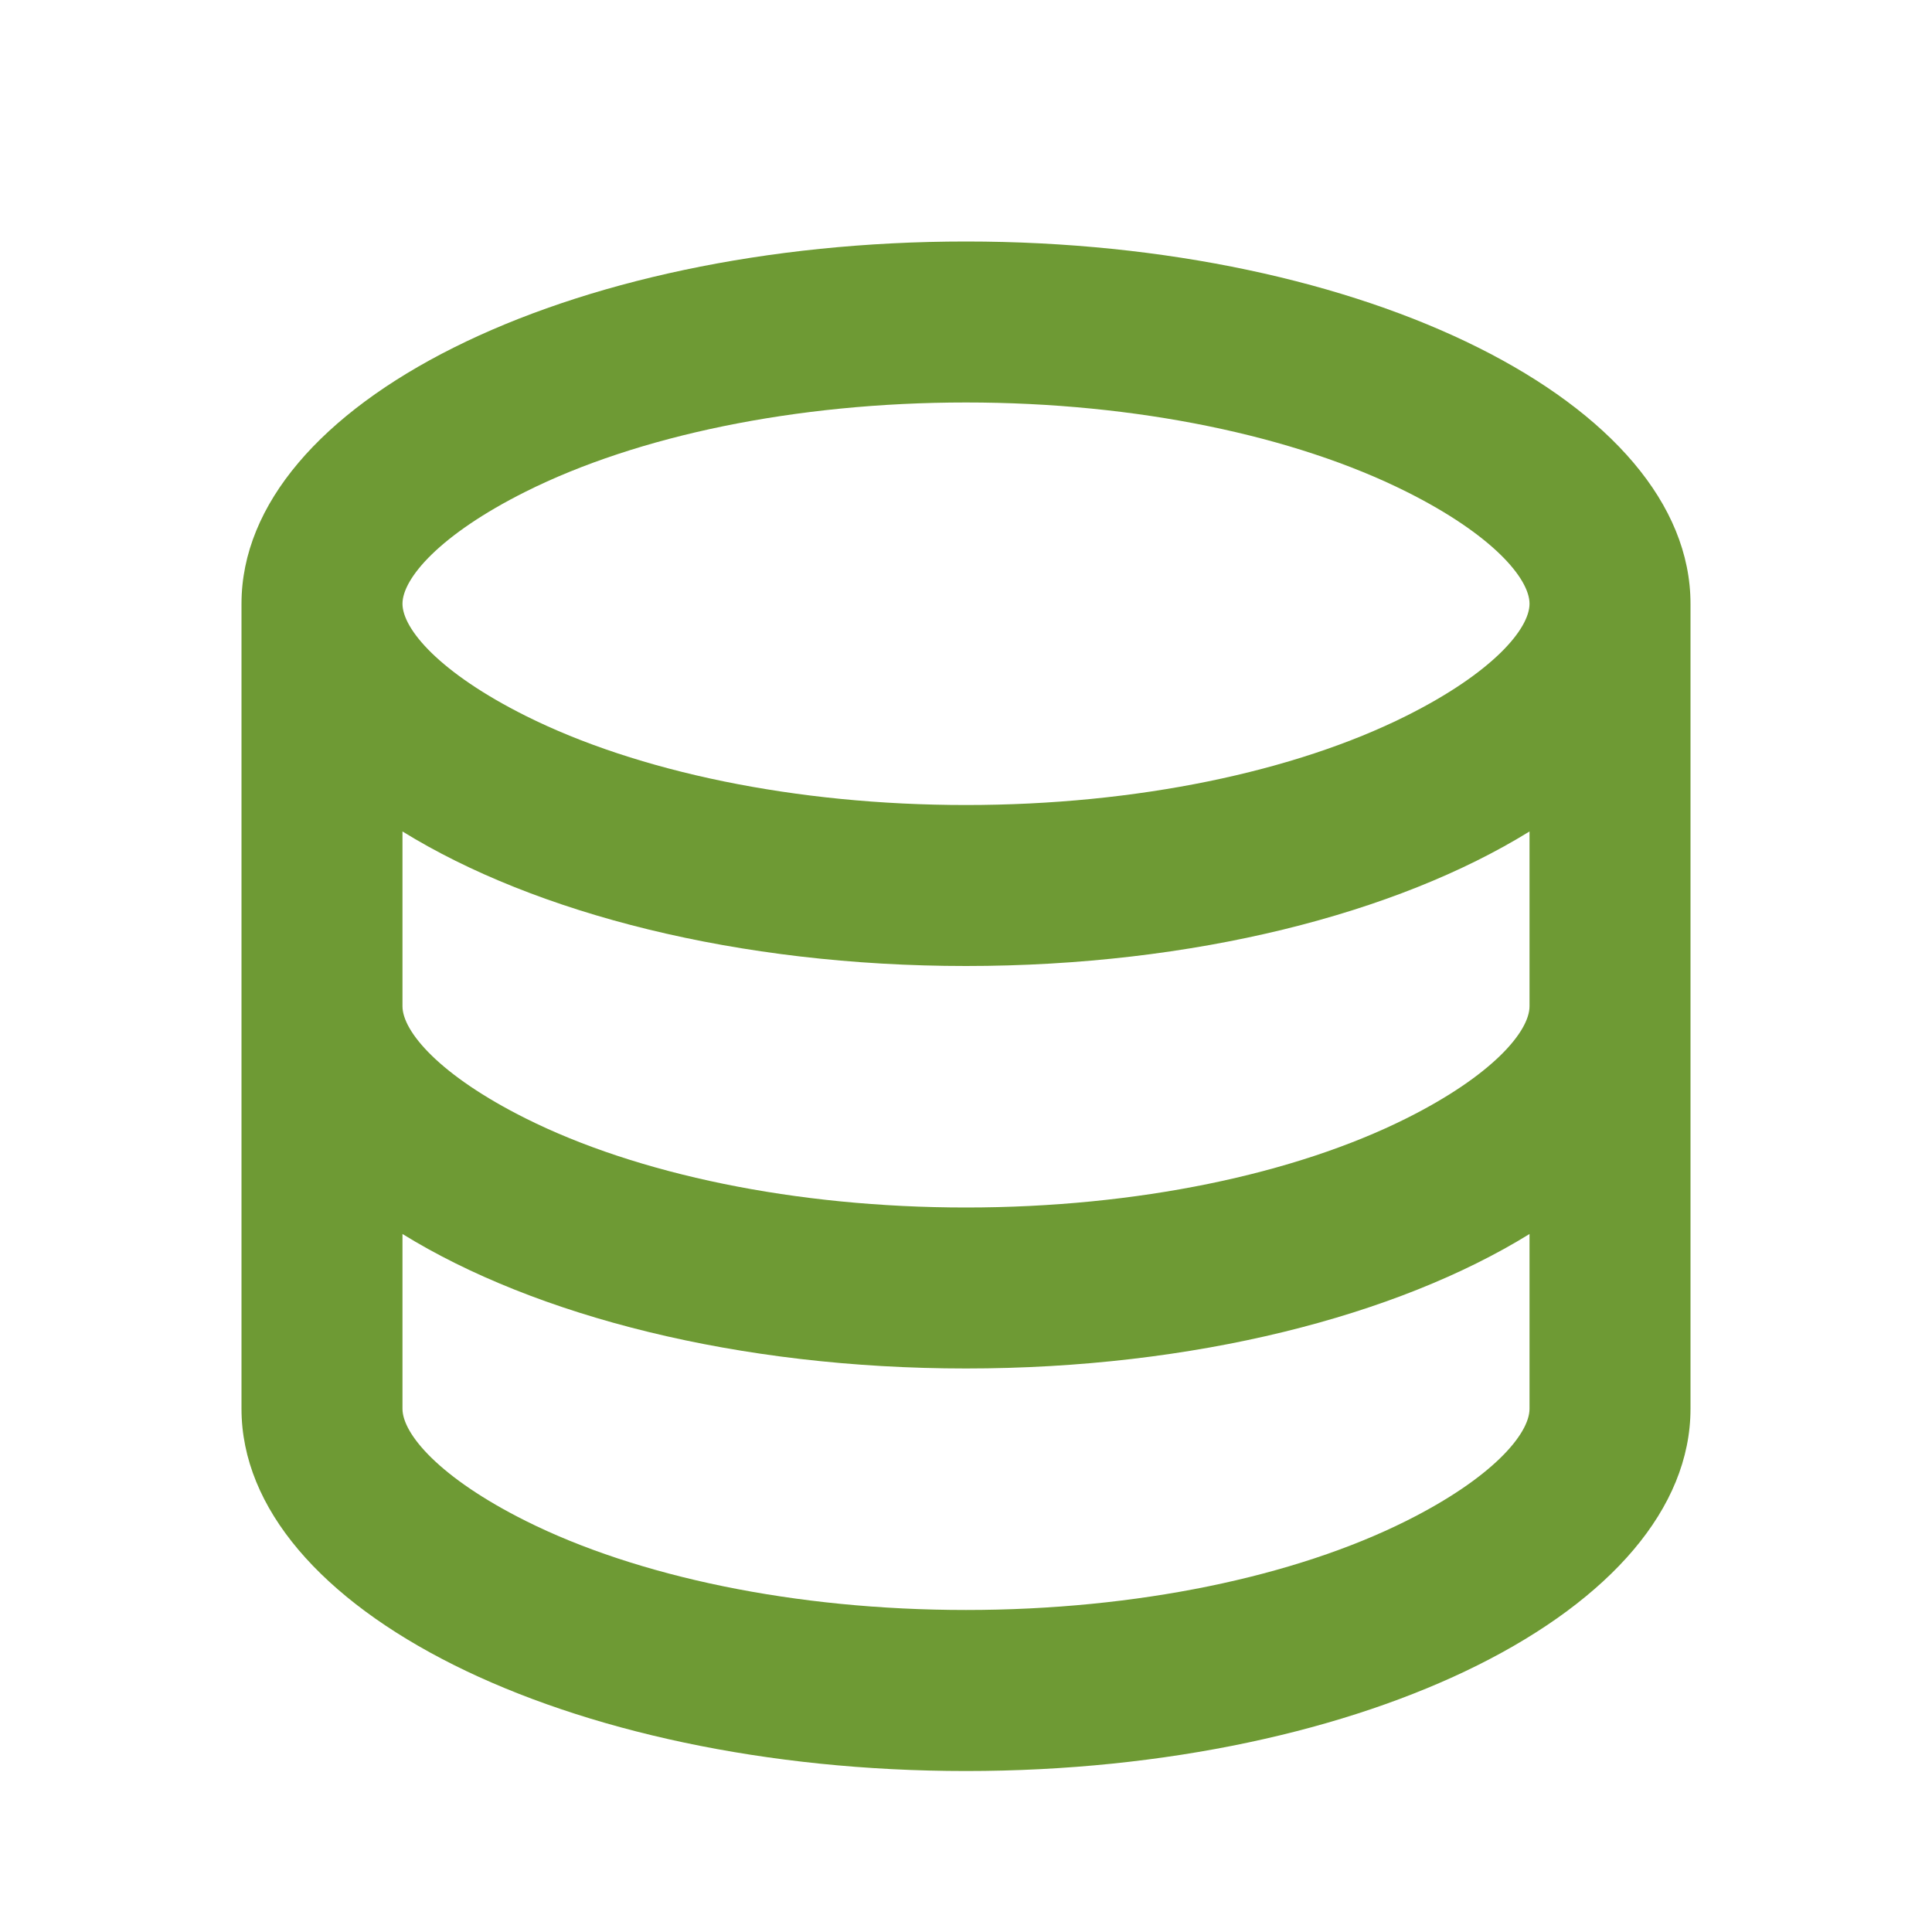 <svg width="28" height="28" viewBox="0 0 28 28" fill="none" xmlns="http://www.w3.org/2000/svg">
<path d="M5.833 14.583C5.833 14.949 6.371 15.585 7.619 16.209C9.233 17.016 11.523 17.5 14 17.5C16.477 17.5 18.767 17.016 20.381 16.209C21.629 15.585 22.167 14.949 22.167 14.583V12.05C20.242 13.24 17.299 14 14 14C10.701 14 7.758 13.24 5.833 12.05V14.583ZM22.167 17.884C20.242 19.073 17.299 19.833 14 19.833C10.701 19.833 7.758 19.073 5.833 17.884V20.417C5.833 20.782 6.371 21.418 7.619 22.042C9.233 22.849 11.523 23.333 14 23.333C16.477 23.333 18.767 22.849 20.381 22.042C21.629 21.418 22.167 20.782 22.167 20.417V17.884ZM3.5 20.417V8.75C3.5 5.851 8.201 3.5 14 3.5C19.799 3.5 24.5 5.851 24.5 8.75V20.417C24.5 23.316 19.799 25.667 14 25.667C8.201 25.667 3.5 23.316 3.5 20.417ZM14 11.667C16.477 11.667 18.767 11.182 20.381 10.375C21.629 9.751 22.167 9.116 22.167 8.75C22.167 8.384 21.629 7.749 20.381 7.125C18.767 6.318 16.477 5.833 14 5.833C11.523 5.833 9.233 6.318 7.619 7.125C6.371 7.749 5.833 8.384 5.833 8.75C5.833 9.116 6.371 9.751 7.619 10.375C9.233 11.182 11.523 11.667 14 11.667Z" fill="#6E9A34"/>
</svg>
